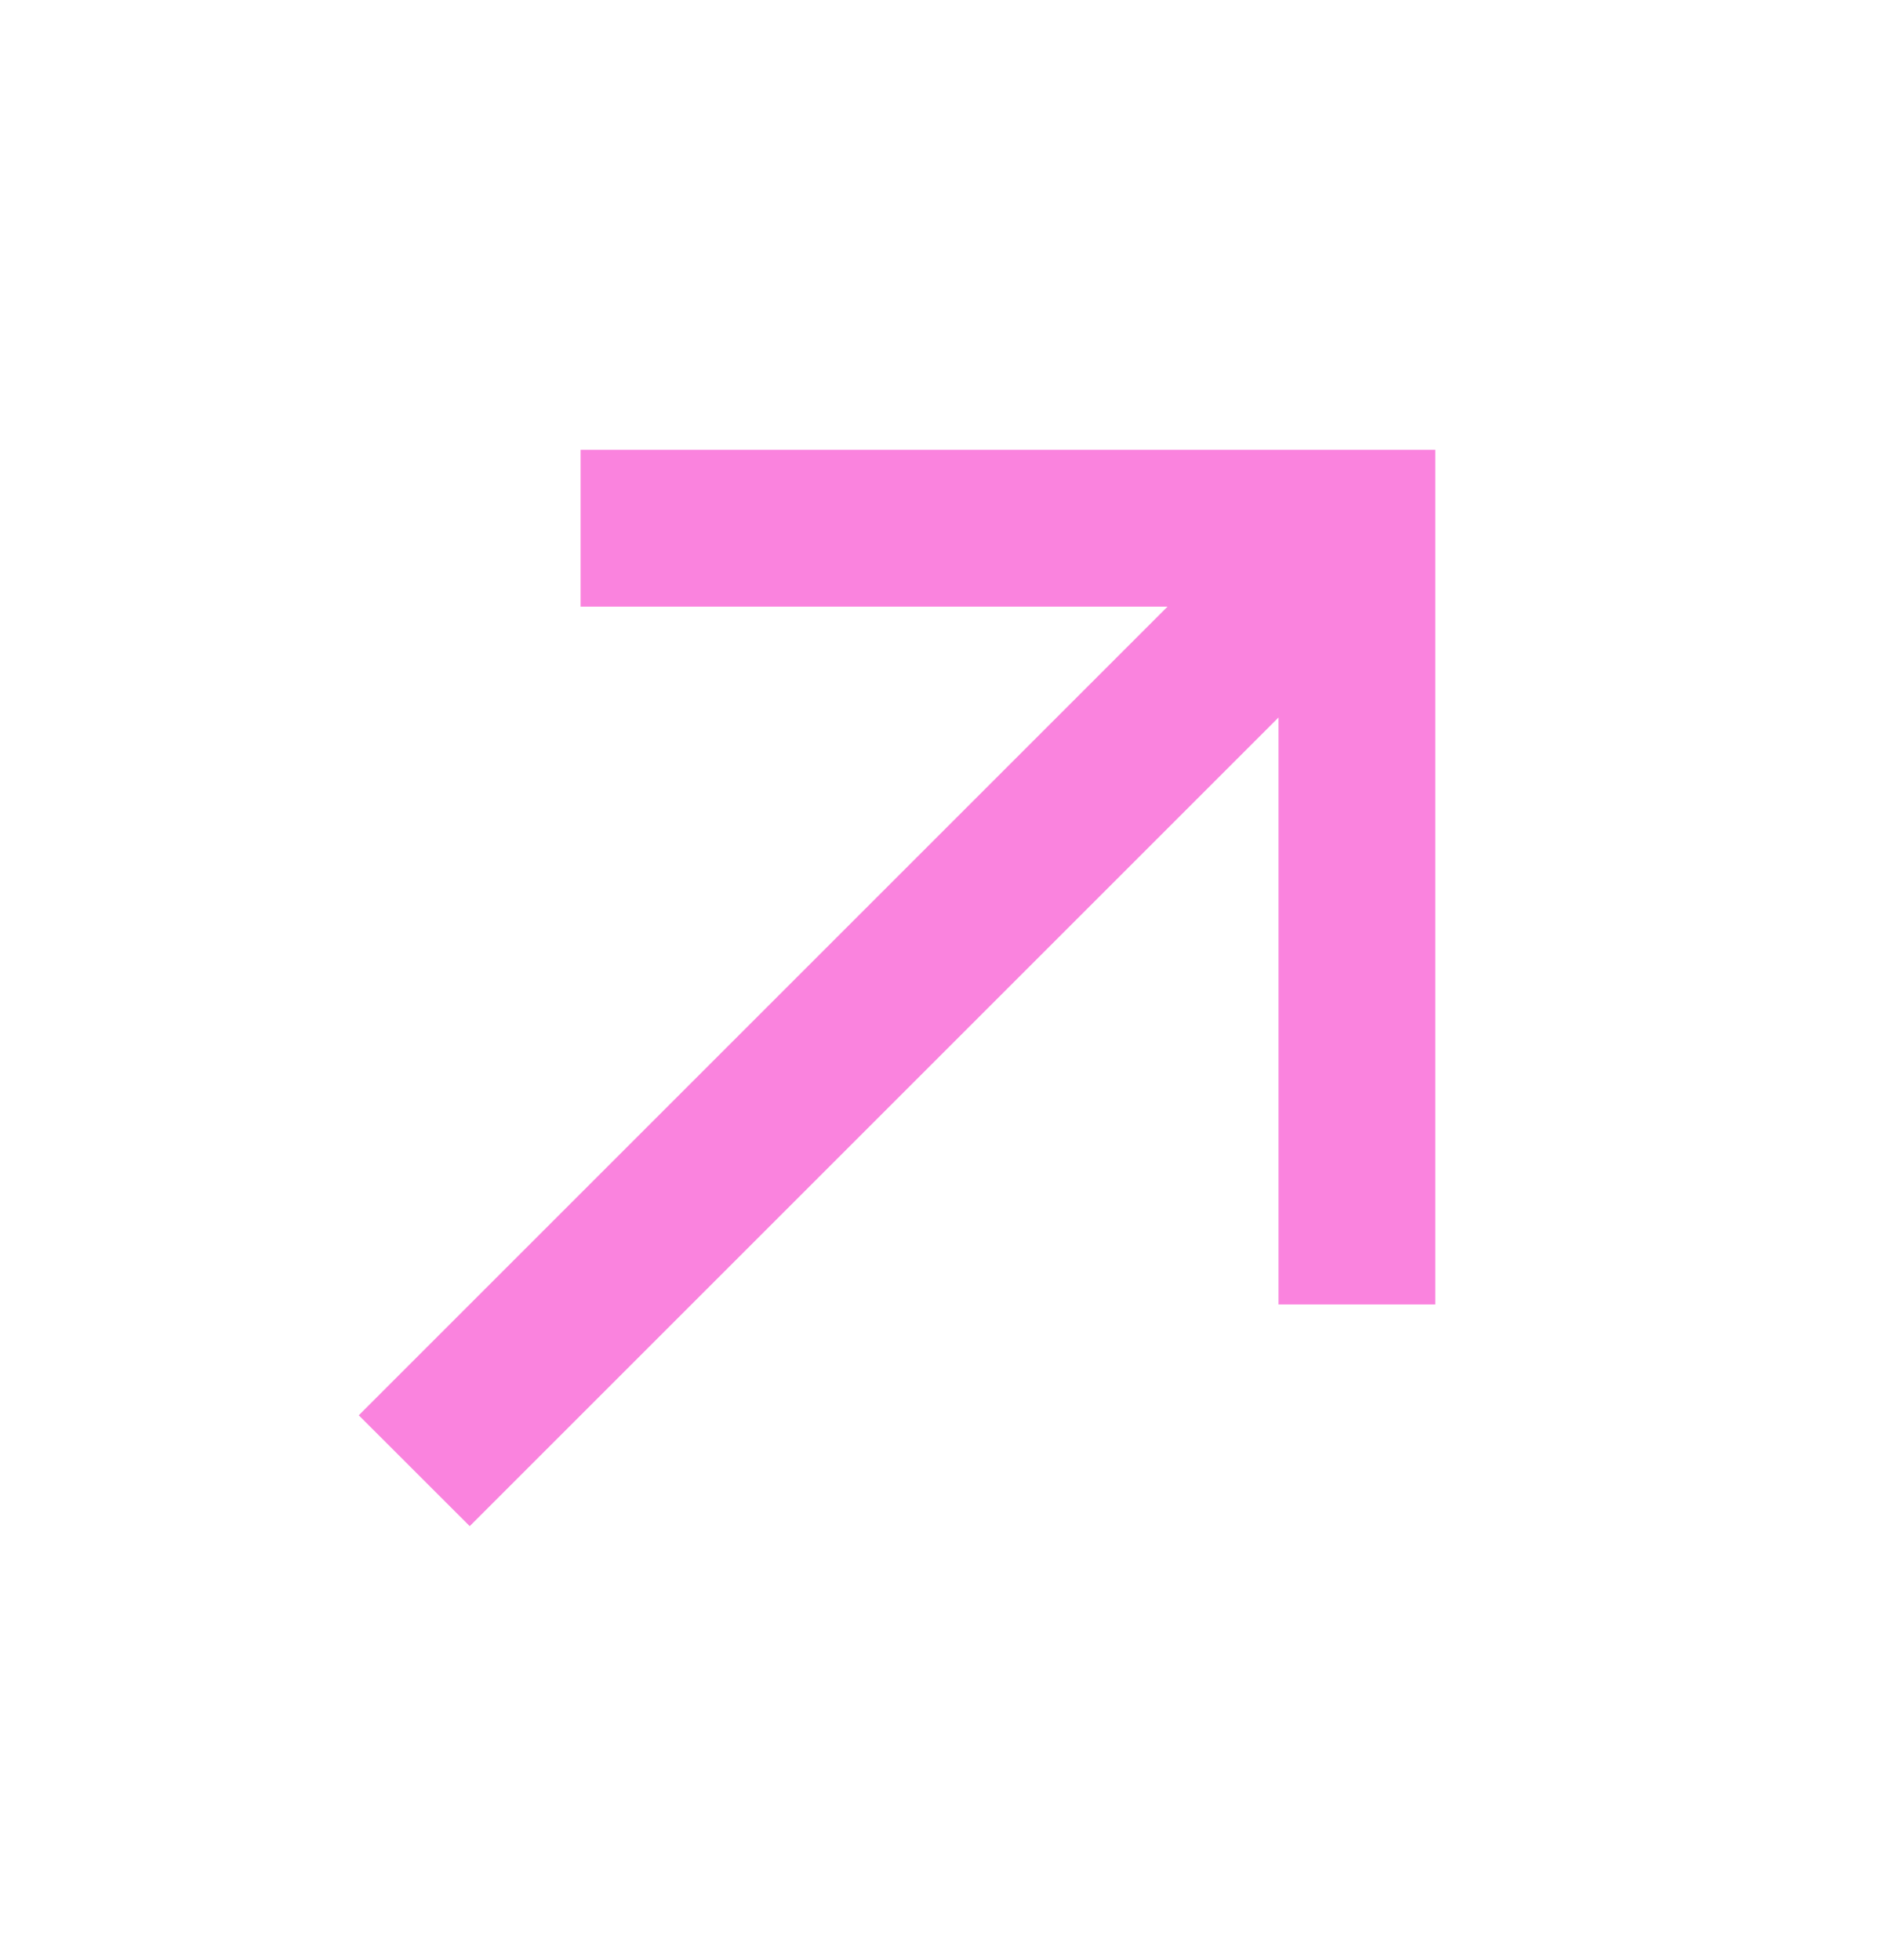 <svg width="24" height="25" viewBox="0 0 24 25" fill="none" xmlns="http://www.w3.org/2000/svg">
<g clip-path="url(#clip0_206_200)">
<path d="M5.99 19.465L16.304 9.151V16.637L18.303 16.637L18.303 5.737L7.404 5.737L7.404 7.737L14.889 7.737L4.575 18.051L5.99 19.465Z" fill="#FA83DE"/>
</g>
<defs>
<clipPath id="clip0_206_200">
<rect width="24" height="24" fill="white" transform="translate(0 0.248)"/>
</clipPath>
</defs>
</svg>
